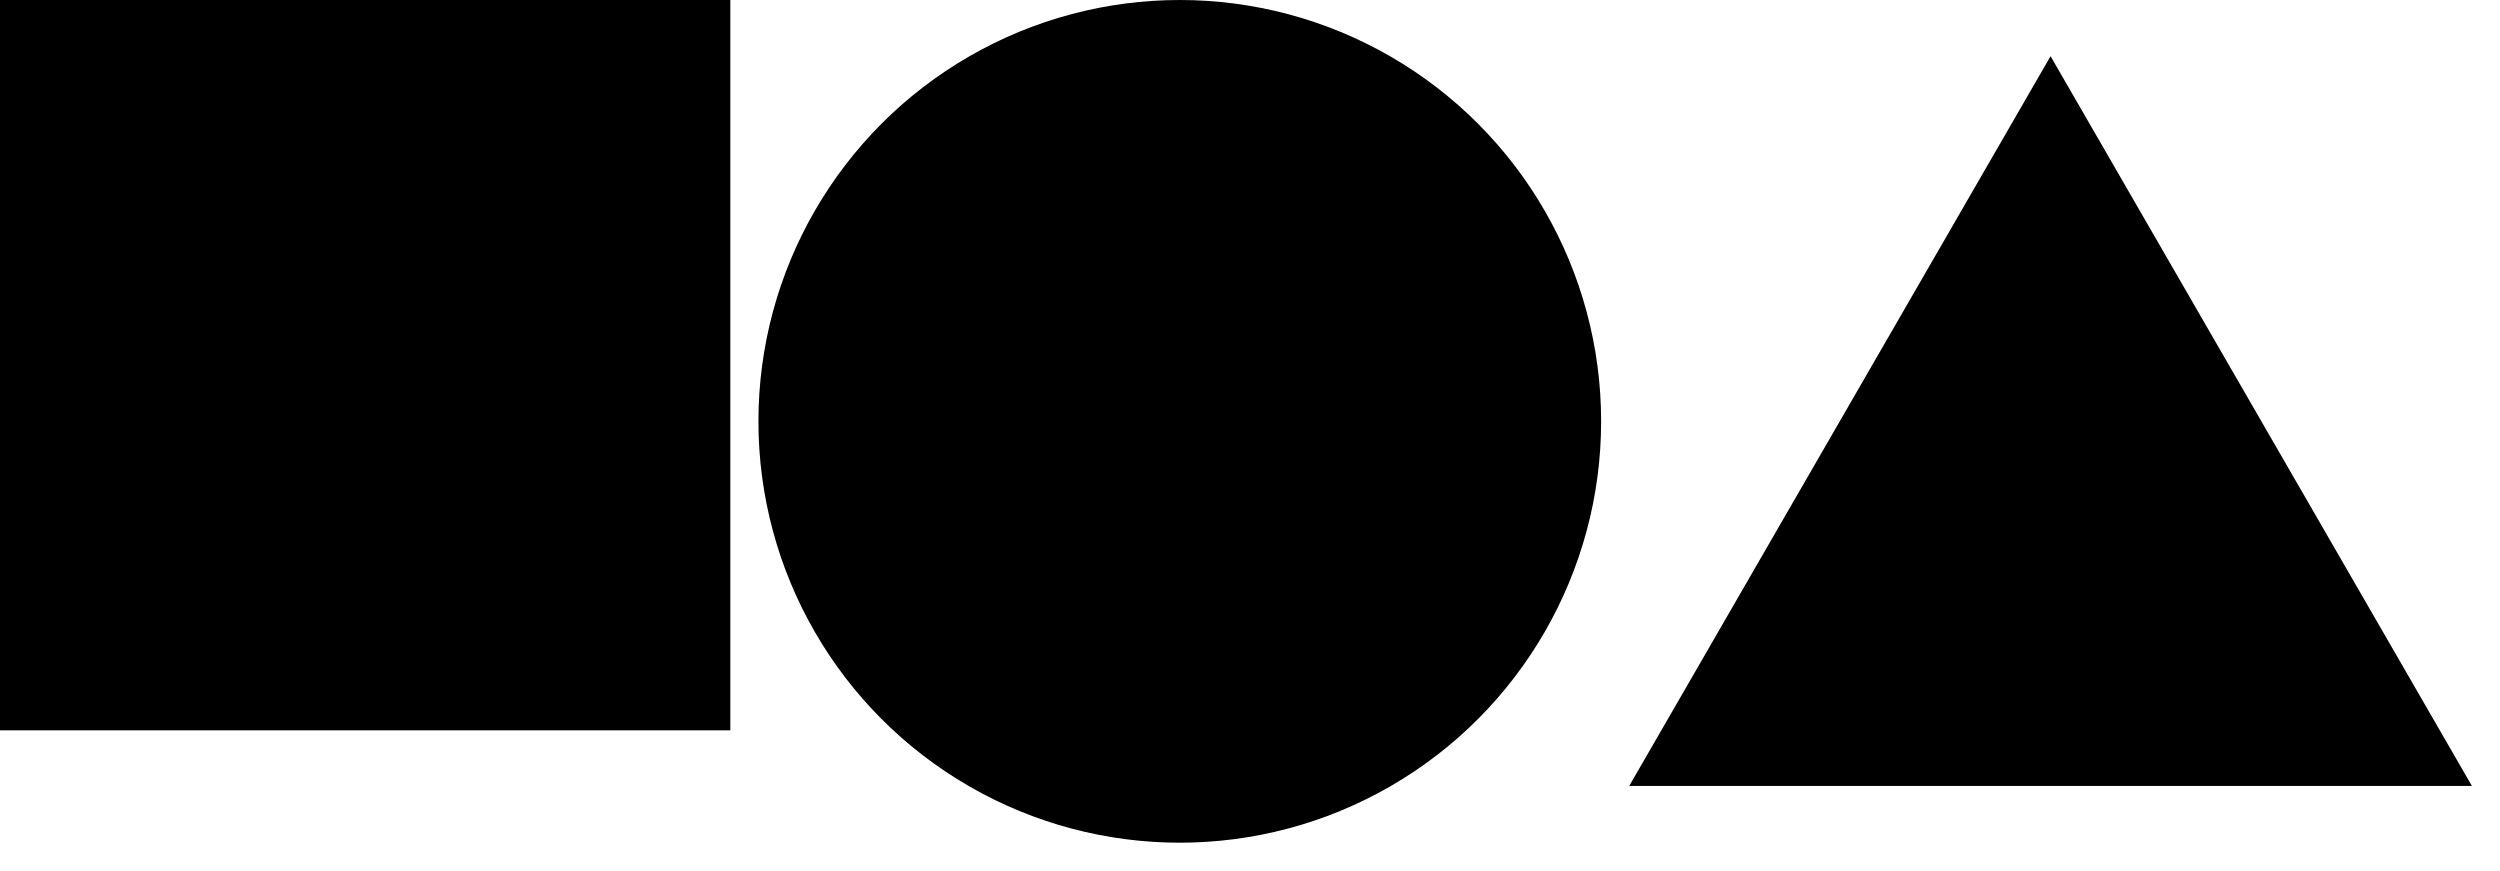 <svg baseProfile="tiny" xmlns="http://www.w3.org/2000/svg" preserveAspectRatio="xMinYMin meet" viewBox="0 0 89 31" width="89" height="31"><path d="M0 0h26v26h-26z"/><g transform="translate(27)"><circle cx="15" cy="15" r="15"/></g><g transform="translate(58)"><path d="M0 27.98l15-25.98 15 25.98h-30z"/></g></svg>